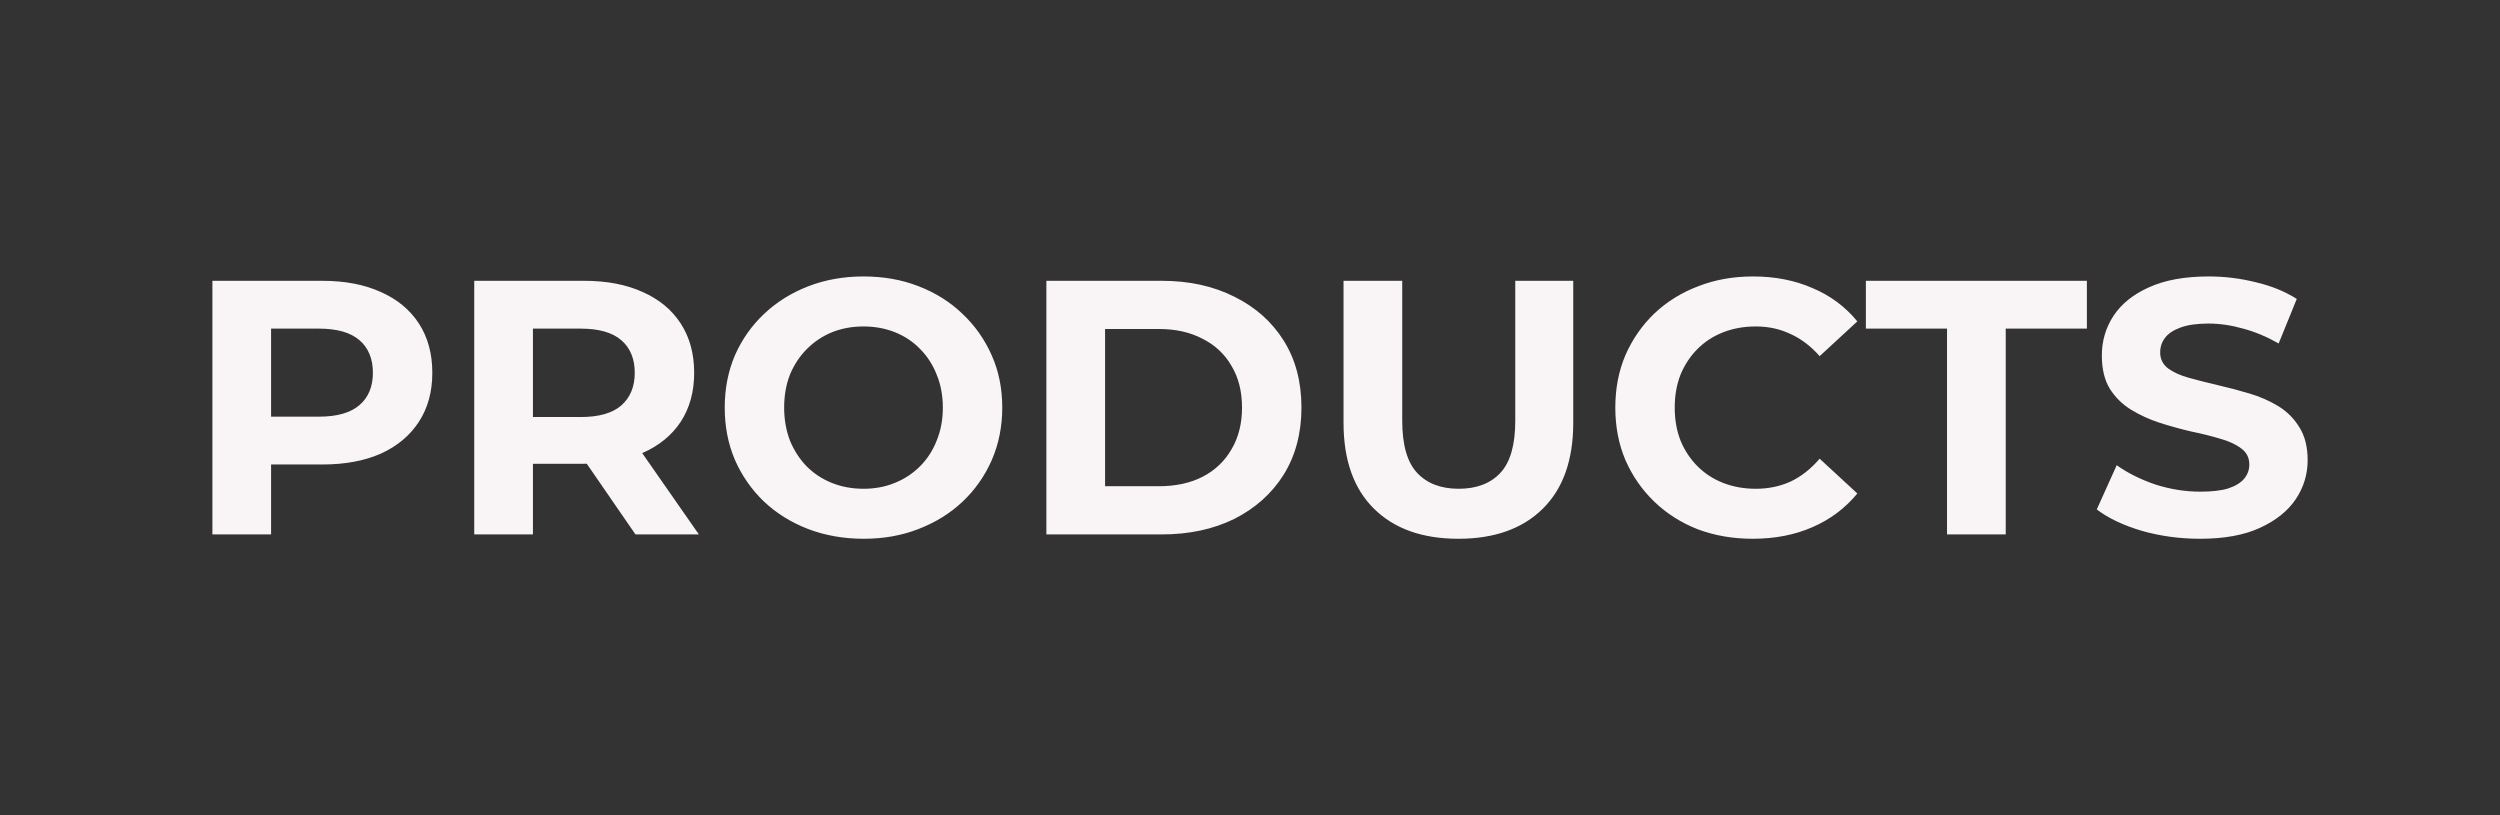 <svg width="138" height="45" viewBox="0 0 138 45" fill="none" xmlns="http://www.w3.org/2000/svg">
<rect x="0" y="0" width="138" height="45" fill="#333333" stroke="none"/>
<path d="M11.725 29.5V15.5H17.785C19.038 15.5 20.118 15.707 21.024 16.12C21.931 16.52 22.631 17.1 23.125 17.86C23.618 18.62 23.864 19.527 23.864 20.58C23.864 21.62 23.618 22.52 23.125 23.28C22.631 24.04 21.931 24.627 21.024 25.04C20.118 25.44 19.038 25.64 17.785 25.64H13.524L14.964 24.18V29.5H11.725ZM14.964 24.54L13.524 23H17.605C18.605 23 19.351 22.787 19.845 22.36C20.338 21.933 20.584 21.34 20.584 20.58C20.584 19.807 20.338 19.207 19.845 18.78C19.351 18.353 18.605 18.14 17.605 18.14H13.524L14.964 16.6V24.54ZM26.178 29.5V15.5H32.238C33.491 15.5 34.571 15.707 35.478 16.12C36.384 16.52 37.084 17.1 37.578 17.86C38.071 18.62 38.318 19.527 38.318 20.58C38.318 21.62 38.071 22.52 37.578 23.28C37.084 24.027 36.384 24.6 35.478 25C34.571 25.4 33.491 25.6 32.238 25.6H27.978L29.418 24.18V29.5H26.178ZM35.078 29.5L31.578 24.42H35.038L38.578 29.5H35.078ZM29.418 24.54L27.978 23.02H32.058C33.058 23.02 33.804 22.807 34.298 22.38C34.791 21.94 35.038 21.34 35.038 20.58C35.038 19.807 34.791 19.207 34.298 18.78C33.804 18.353 33.058 18.14 32.058 18.14H27.978L29.418 16.6V24.54ZM47.685 29.74C46.578 29.74 45.551 29.56 44.605 29.2C43.671 28.84 42.858 28.333 42.165 27.68C41.485 27.027 40.951 26.26 40.565 25.38C40.191 24.5 40.005 23.54 40.005 22.5C40.005 21.46 40.191 20.5 40.565 19.62C40.951 18.74 41.491 17.973 42.185 17.32C42.878 16.667 43.691 16.16 44.625 15.8C45.558 15.44 46.571 15.26 47.665 15.26C48.771 15.26 49.785 15.44 50.705 15.8C51.638 16.16 52.445 16.667 53.125 17.32C53.818 17.973 54.358 18.74 54.745 19.62C55.131 20.487 55.325 21.447 55.325 22.5C55.325 23.54 55.131 24.507 54.745 25.4C54.358 26.28 53.818 27.047 53.125 27.7C52.445 28.34 51.638 28.84 50.705 29.2C49.785 29.56 48.778 29.74 47.685 29.74ZM47.665 26.98C48.291 26.98 48.865 26.873 49.385 26.66C49.918 26.447 50.385 26.14 50.785 25.74C51.185 25.34 51.491 24.867 51.705 24.32C51.931 23.773 52.045 23.167 52.045 22.5C52.045 21.833 51.931 21.227 51.705 20.68C51.491 20.133 51.185 19.66 50.785 19.26C50.398 18.86 49.938 18.553 49.405 18.34C48.871 18.127 48.291 18.02 47.665 18.02C47.038 18.02 46.458 18.127 45.925 18.34C45.405 18.553 44.945 18.86 44.545 19.26C44.145 19.66 43.831 20.133 43.605 20.68C43.391 21.227 43.285 21.833 43.285 22.5C43.285 23.153 43.391 23.76 43.605 24.32C43.831 24.867 44.138 25.34 44.525 25.74C44.925 26.14 45.391 26.447 45.925 26.66C46.458 26.873 47.038 26.98 47.665 26.98ZM57.76 29.5V15.5H64.12C65.64 15.5 66.98 15.793 68.14 16.38C69.3 16.953 70.206 17.76 70.86 18.8C71.513 19.84 71.84 21.073 71.84 22.5C71.84 23.913 71.513 25.147 70.86 26.2C70.206 27.24 69.3 28.053 68.14 28.64C66.98 29.213 65.64 29.5 64.12 29.5H57.76ZM61 26.84H63.96C64.893 26.84 65.7 26.667 66.38 26.32C67.073 25.96 67.606 25.453 67.98 24.8C68.366 24.147 68.56 23.38 68.56 22.5C68.56 21.607 68.366 20.84 67.98 20.2C67.606 19.547 67.073 19.047 66.38 18.7C65.7 18.34 64.893 18.16 63.96 18.16H61V26.84ZM80.503 29.74C78.516 29.74 76.963 29.187 75.843 28.08C74.723 26.973 74.163 25.393 74.163 23.34V15.5H77.403V23.22C77.403 24.553 77.676 25.513 78.223 26.1C78.77 26.687 79.536 26.98 80.523 26.98C81.51 26.98 82.276 26.687 82.823 26.1C83.37 25.513 83.643 24.553 83.643 23.22V15.5H86.843V23.34C86.843 25.393 86.283 26.973 85.163 28.08C84.043 29.187 82.49 29.74 80.503 29.74ZM96.745 29.74C95.665 29.74 94.658 29.567 93.725 29.22C92.805 28.86 92.005 28.353 91.325 27.7C90.645 27.047 90.111 26.28 89.725 25.4C89.351 24.52 89.165 23.553 89.165 22.5C89.165 21.447 89.351 20.48 89.725 19.6C90.111 18.72 90.645 17.953 91.325 17.3C92.018 16.647 92.825 16.147 93.745 15.8C94.665 15.44 95.671 15.26 96.765 15.26C97.978 15.26 99.071 15.473 100.045 15.9C101.031 16.313 101.858 16.927 102.525 17.74L100.445 19.66C99.965 19.113 99.431 18.707 98.845 18.44C98.258 18.16 97.618 18.02 96.925 18.02C96.271 18.02 95.671 18.127 95.125 18.34C94.578 18.553 94.105 18.86 93.705 19.26C93.305 19.66 92.991 20.133 92.765 20.68C92.551 21.227 92.445 21.833 92.445 22.5C92.445 23.167 92.551 23.773 92.765 24.32C92.991 24.867 93.305 25.34 93.705 25.74C94.105 26.14 94.578 26.447 95.125 26.66C95.671 26.873 96.271 26.98 96.925 26.98C97.618 26.98 98.258 26.847 98.845 26.58C99.431 26.3 99.965 25.88 100.445 25.32L102.525 27.24C101.858 28.053 101.031 28.673 100.045 29.1C99.071 29.527 97.971 29.74 96.745 29.74ZM107.476 29.5V18.14H102.996V15.5H115.196V18.14H110.716V29.5H107.476ZM121.442 29.74C120.322 29.74 119.248 29.593 118.222 29.3C117.195 28.993 116.368 28.6 115.742 28.12L116.842 25.68C117.442 26.107 118.148 26.46 118.962 26.74C119.788 27.007 120.622 27.14 121.462 27.14C122.102 27.14 122.615 27.08 123.002 26.96C123.402 26.827 123.695 26.647 123.882 26.42C124.068 26.193 124.162 25.933 124.162 25.64C124.162 25.267 124.015 24.973 123.722 24.76C123.428 24.533 123.042 24.353 122.562 24.22C122.082 24.073 121.548 23.94 120.962 23.82C120.388 23.687 119.808 23.527 119.222 23.34C118.648 23.153 118.122 22.913 117.642 22.62C117.162 22.327 116.768 21.94 116.462 21.46C116.168 20.98 116.022 20.367 116.022 19.62C116.022 18.82 116.235 18.093 116.662 17.44C117.102 16.773 117.755 16.247 118.622 15.86C119.502 15.46 120.602 15.26 121.922 15.26C122.802 15.26 123.668 15.367 124.522 15.58C125.375 15.78 126.128 16.087 126.782 16.5L125.782 18.96C125.128 18.587 124.475 18.313 123.822 18.14C123.168 17.953 122.528 17.86 121.902 17.86C121.275 17.86 120.762 17.933 120.362 18.08C119.962 18.227 119.675 18.42 119.502 18.66C119.328 18.887 119.242 19.153 119.242 19.46C119.242 19.82 119.388 20.113 119.682 20.34C119.975 20.553 120.362 20.727 120.842 20.86C121.322 20.993 121.848 21.127 122.422 21.26C123.008 21.393 123.588 21.547 124.162 21.72C124.748 21.893 125.282 22.127 125.762 22.42C126.242 22.713 126.628 23.1 126.922 23.58C127.228 24.06 127.382 24.667 127.382 25.4C127.382 26.187 127.162 26.907 126.722 27.56C126.282 28.213 125.622 28.74 124.742 29.14C123.875 29.54 122.775 29.74 121.442 29.74Z" fill="#F9F5F6"/>
</svg>
